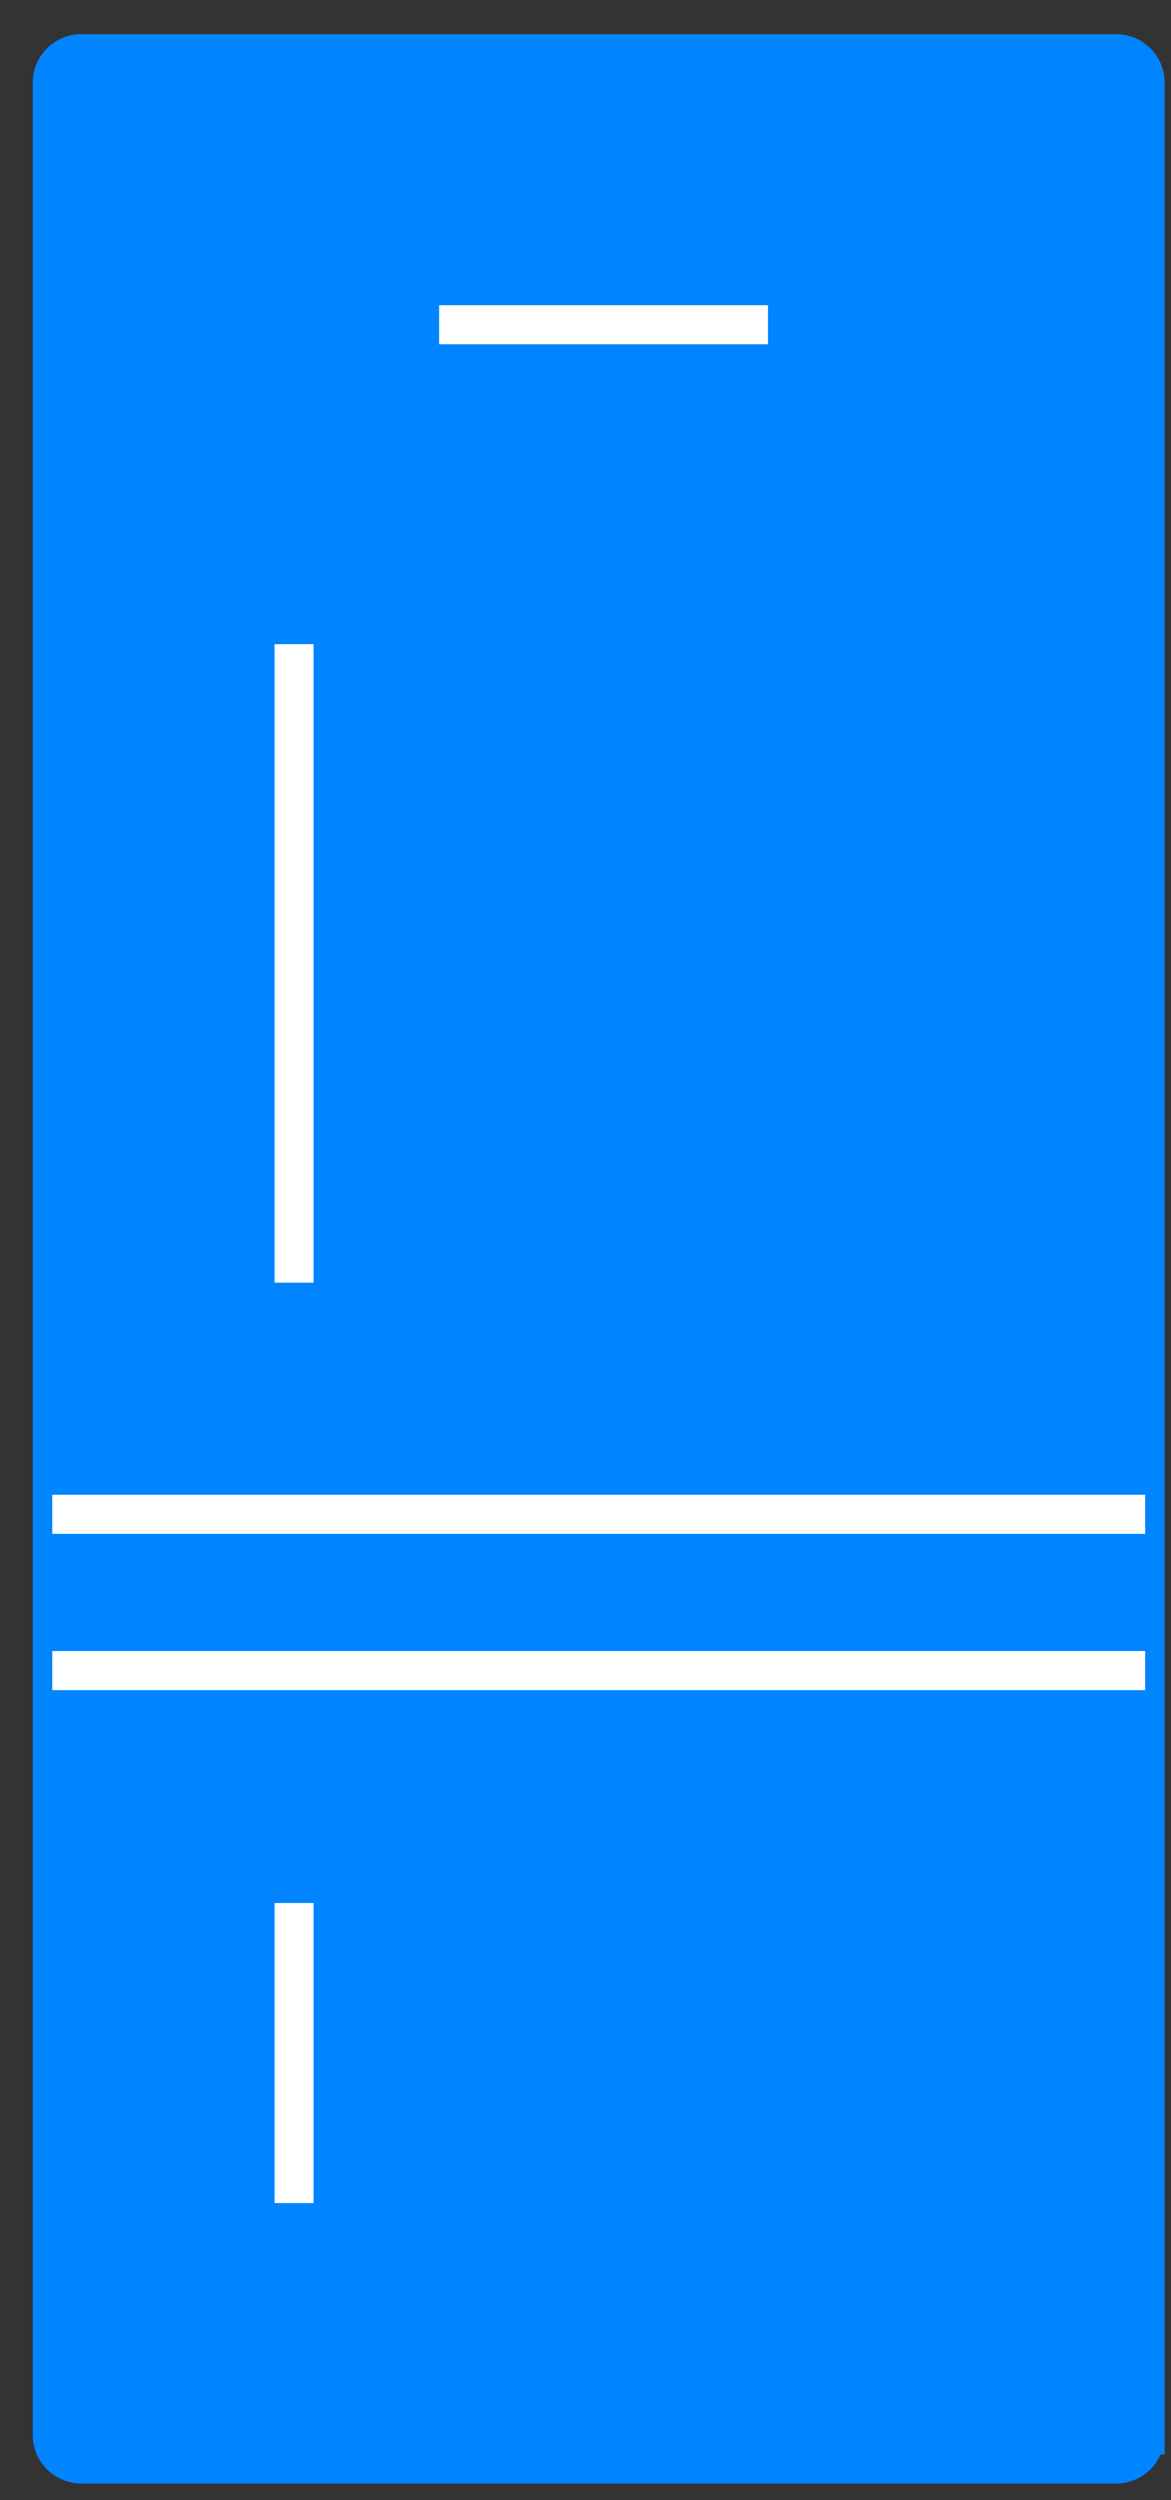 <svg xmlns="http://www.w3.org/2000/svg" width="30" height="64" viewBox="0 0 30 64">
    <rect x="0" y="0" width="30" height="64" fill="#333333" stroke="none"/>
    <g fill="none" fill-rule="evenodd">
        <path fill="#0084FF" stroke="#0084FF" d="M29.338 62.331a.743.743 0 0 1-.743.743H2.082a.743.743 0 0 1-.743-.743V2.118c0-.411.333-.743.743-.743h26.513c.411 0 .743.333.743.743v60.213z"/>
        <path stroke="#FFF" d="M1.339 38.764h27.999M1.339 42.764h27.999M11.25 8.313h8.425M7.534 48.714v7.681M7.534 16.49v16.345"/>
    </g>
</svg>
